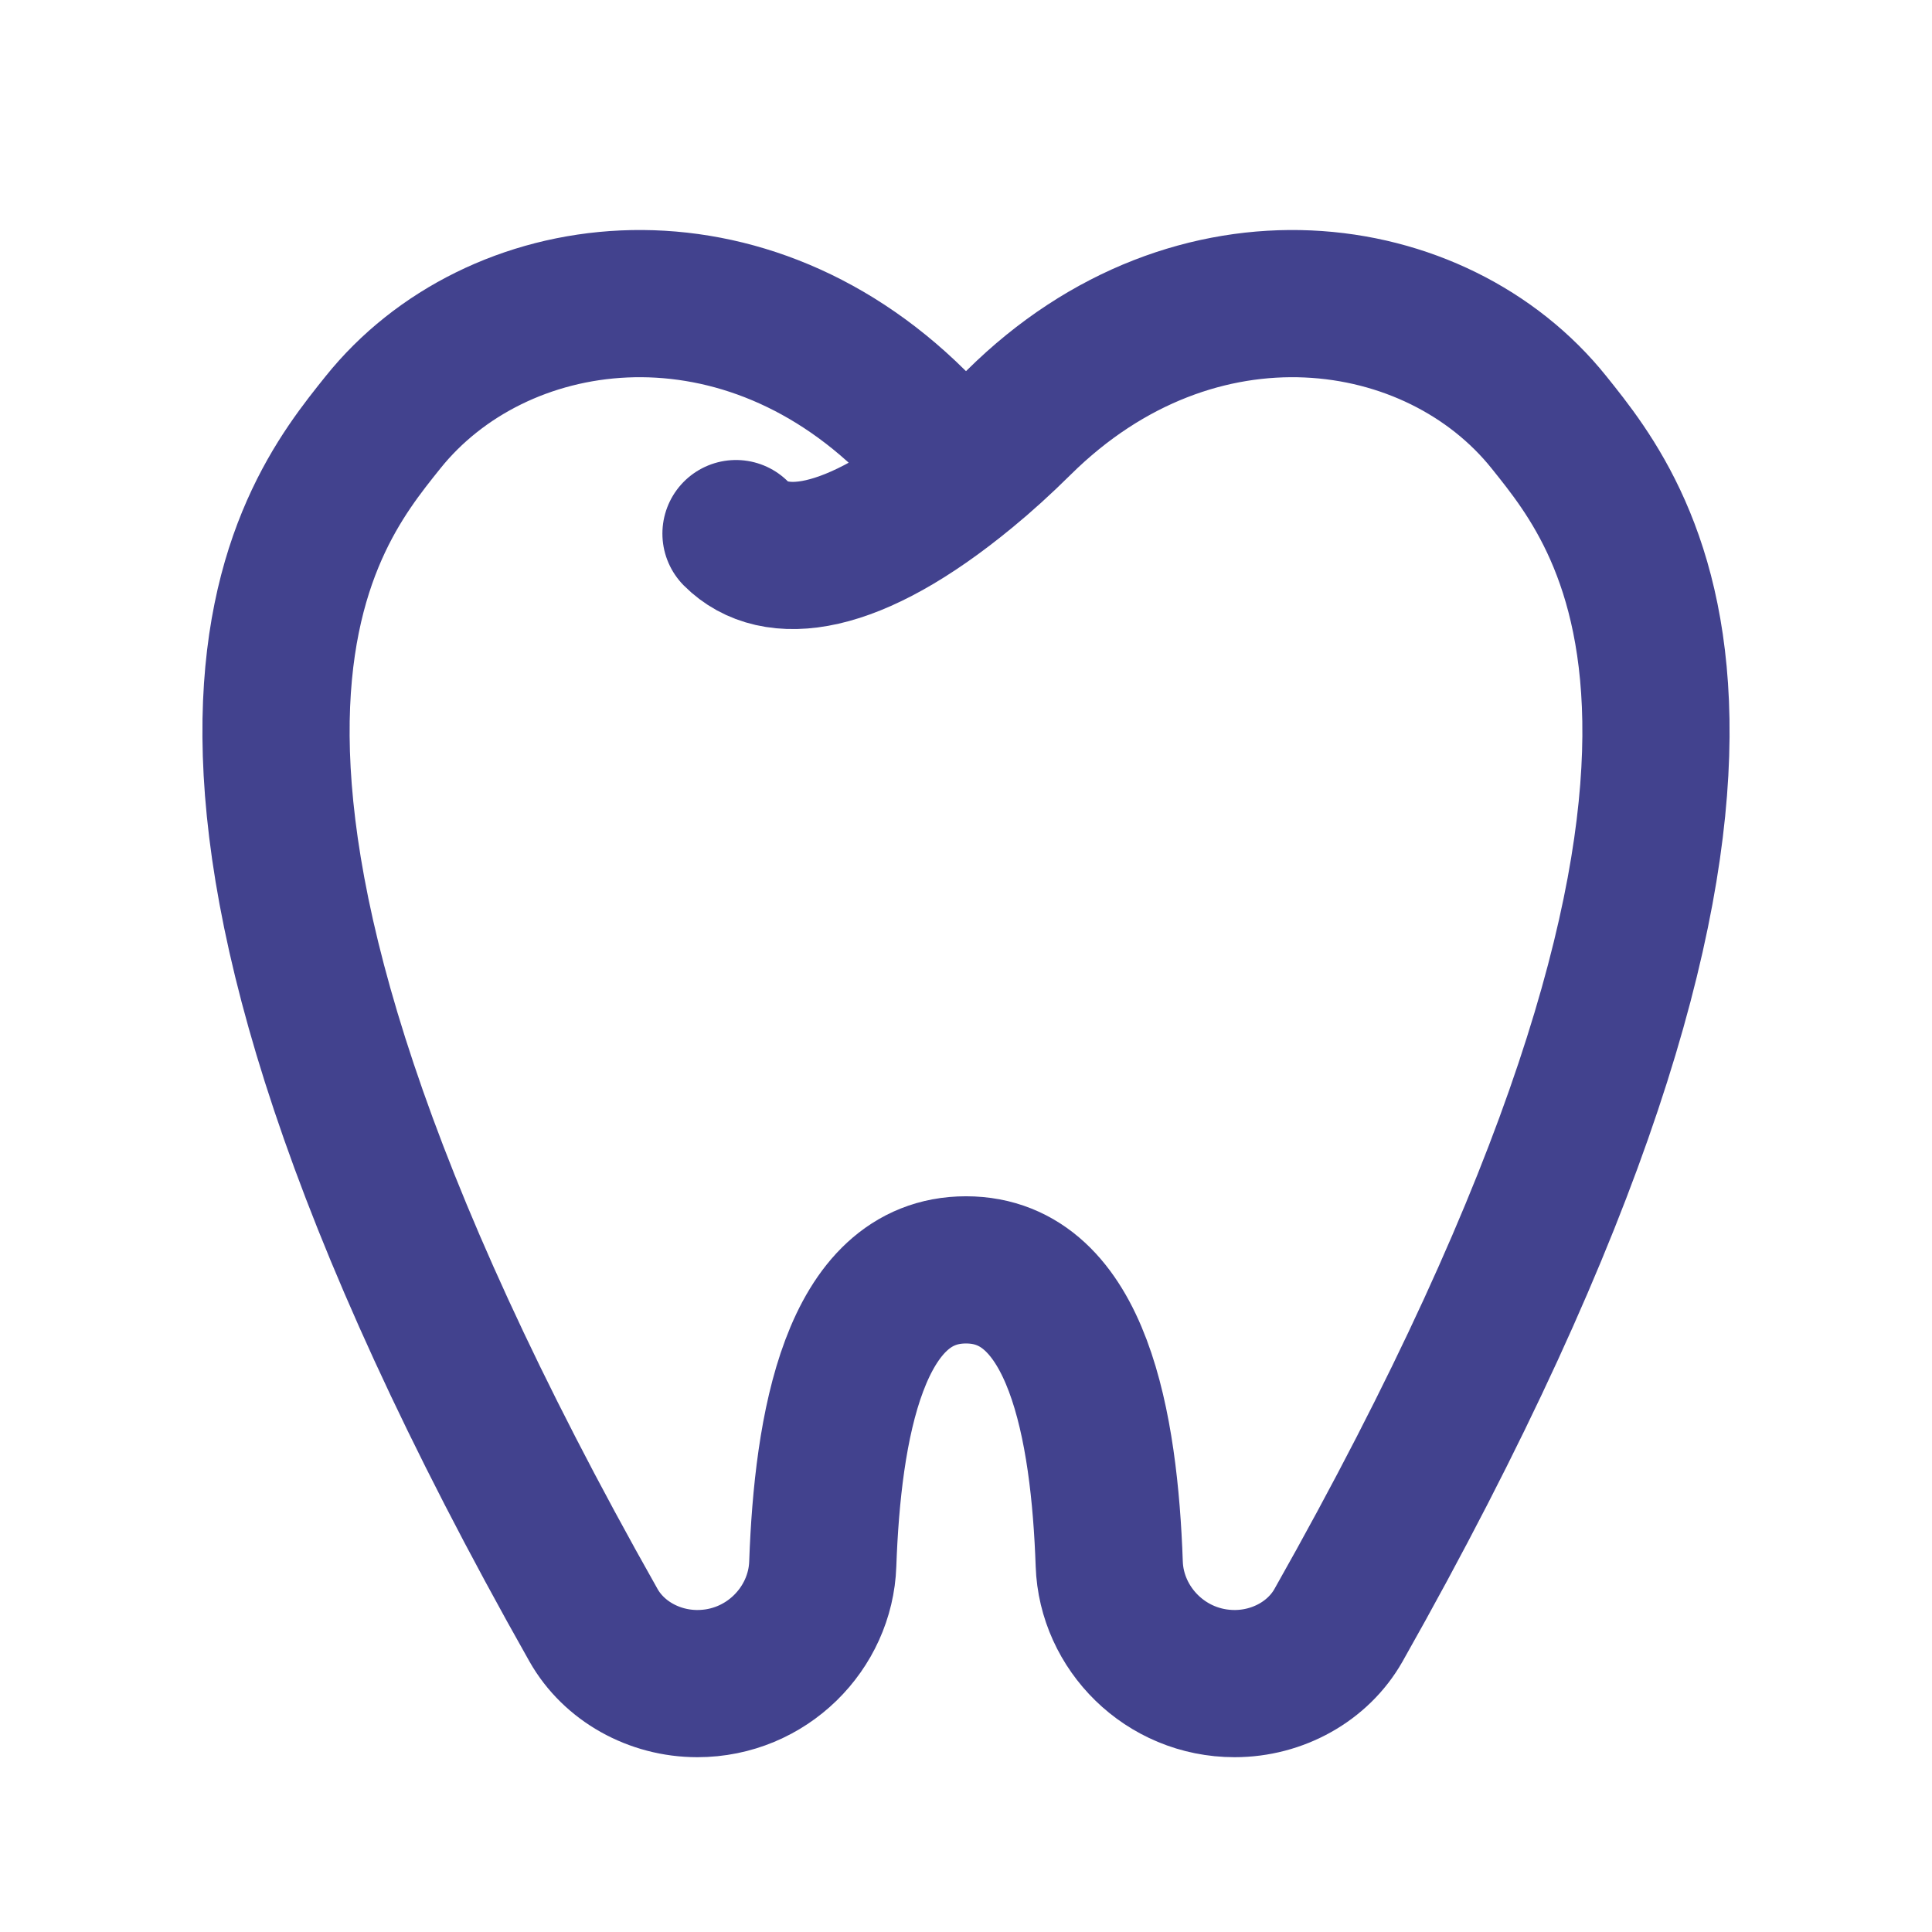 <svg width="15" height="15" viewBox="0 0 21 21" fill="none" xmlns="http://www.w3.org/2000/svg">
<path d="M8 5.8C8.417 6.217 9.252 6.143 10.5 5.113M10.5 5.113C10.316 4.962 10.124 4.788 9.926 4.592C8.004 2.688 5.388 3.061 4.162 4.592C3.315 5.65 1.148 8.283 6.452 17.667C6.672 18.055 7.109 18.3 7.58 18.3C8.332 18.3 8.919 17.7 8.943 17C8.996 15.515 9.283 13.803 10.5 13.803C11.717 13.803 12.005 15.515 12.057 17C12.081 17.7 12.668 18.3 13.42 18.3C13.891 18.3 14.328 18.055 14.548 17.667C19.852 8.282 17.685 5.65 16.838 4.592C15.613 3.061 12.996 2.688 11.074 4.592C10.876 4.788 10.684 4.962 10.5 5.113Z" stroke="#42428E" stroke-width="1.6" stroke-linecap="round" stroke-linejoin="round"/>
</svg>
